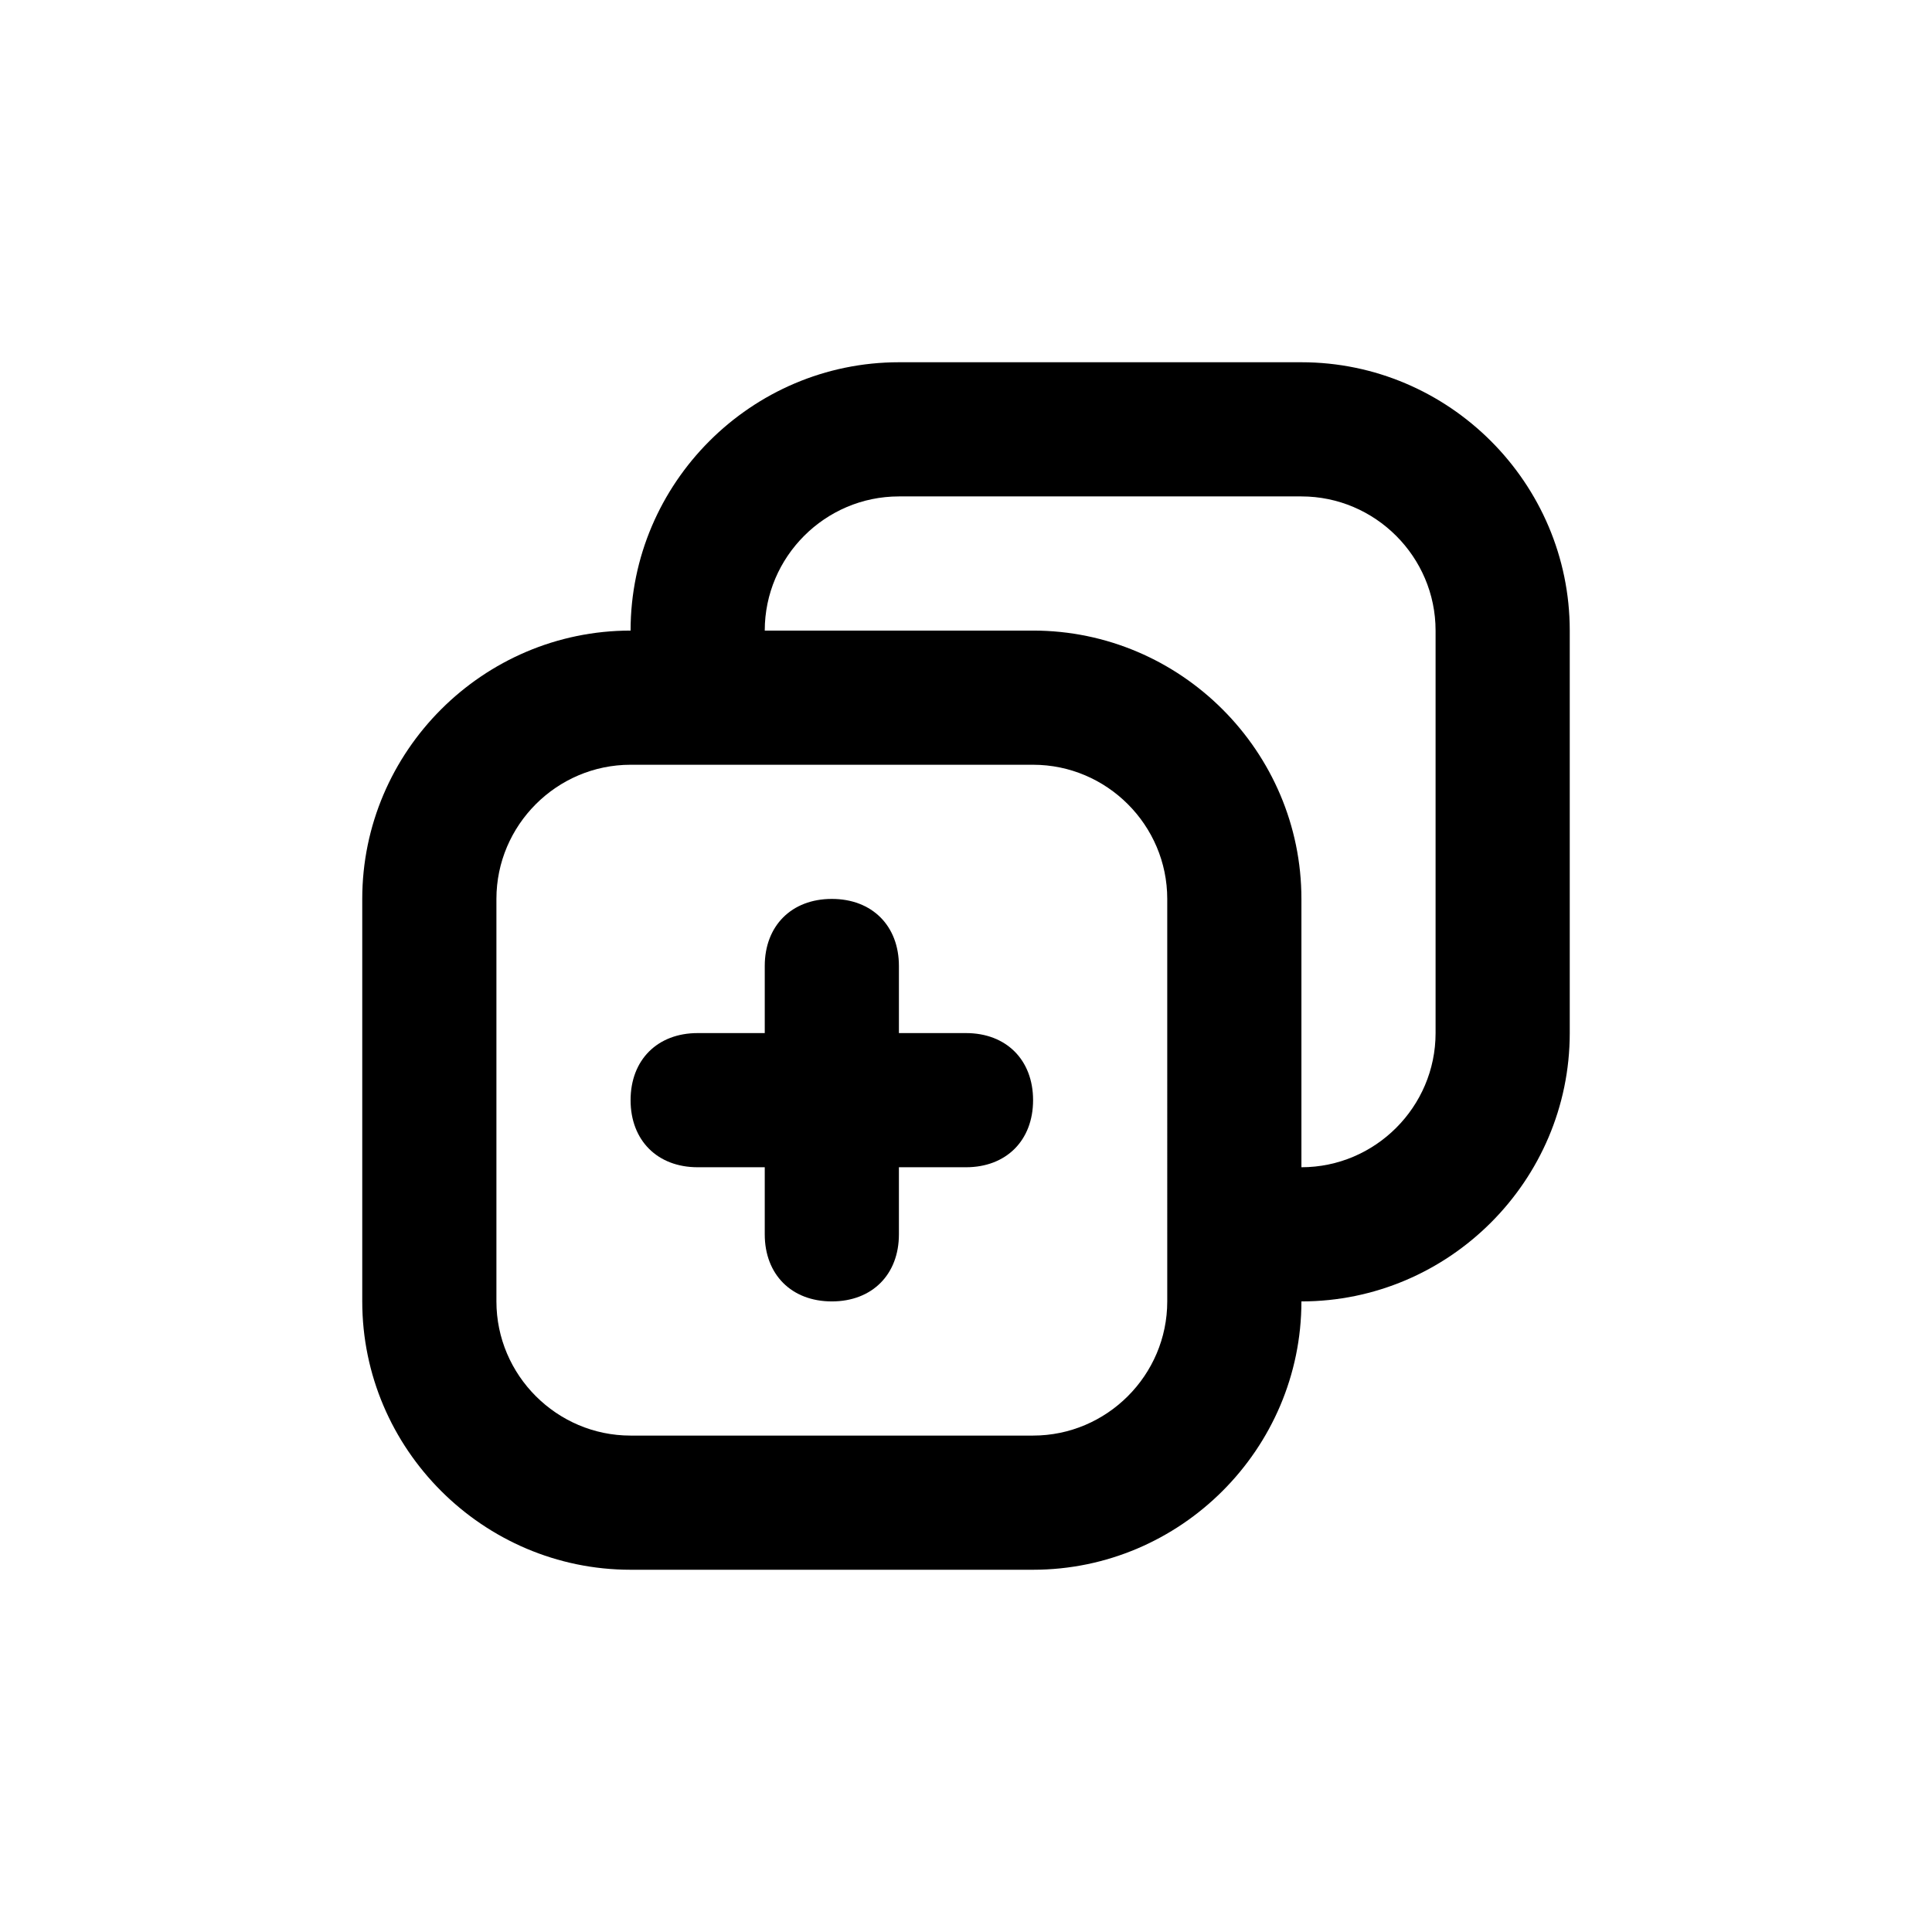 <!DOCTYPE svg PUBLIC "-//W3C//DTD SVG 1.1//EN" "http://www.w3.org/Graphics/SVG/1.1/DTD/svg11.dtd">
<!-- Uploaded to: SVG Repo, www.svgrepo.com, Transformed by: SVG Repo Mixer Tools -->
<svg width="220px" height="220px" viewBox="-2.4 -2.4 28.80 28.80" version="1.1" xml:space="preserve" xmlns="http://www.w3.org/2000/svg" xmlns:xlink="http://www.w3.org/1999/xlink" fill="#000000" transform="matrix(1, 0, 0, 1, 0, 0)">
<g id="SVGRepo_bgCarrier" stroke-width="0"/>
<g id="SVGRepo_tracerCarrier" stroke-linecap="round" stroke-linejoin="round"/>
<g id="SVGRepo_iconCarrier"> <style type="text/css"> .st0{opacity:0.2;fill:none;stroke:#000000;stroke-width:5.000000e-02;stroke-miterlimit:10;} </style> <g id="Layer_1"/> <g id="Layer_2"> <g> <path d="M12,13h-1v-1c0-0.6-0.4-1-1-1s-1,0.4-1,1v1H8c-0.6,0-1,0.4-1,1s0.4,1,1,1h1v1c0,0.6,0.4,1,1,1s1-0.4,1-1v-1h1 c0.6,0,1-0.4,1-1S12.6,13,12,13z"/> <path d="M17,3h-6C8.8,3,7,4.8,7,7c-2.2,0-4,1.8-4,4v6c0,2.2,1.8,4,4,4h6c2.2,0,4-1.8,4-4c2.2,0,4-1.8,4-4V7C21,4.8,19.2,3,17,3z M15,16v1c0,1.1-0.9,2-2,2H7c-1.1,0-2-0.9-2-2v-6c0-1.1,0.9-2,2-2h1h5c1.1,0,2,0.9,2,2V16z M19,13c0,1.1-0.9,2-2,2v-4 c0-2.2-1.8-4-4-4H9c0-1.1,0.9-2,2-2h6c1.1,0,2,0.9,2,2V13z"/> </g> </g> </g>
</svg>